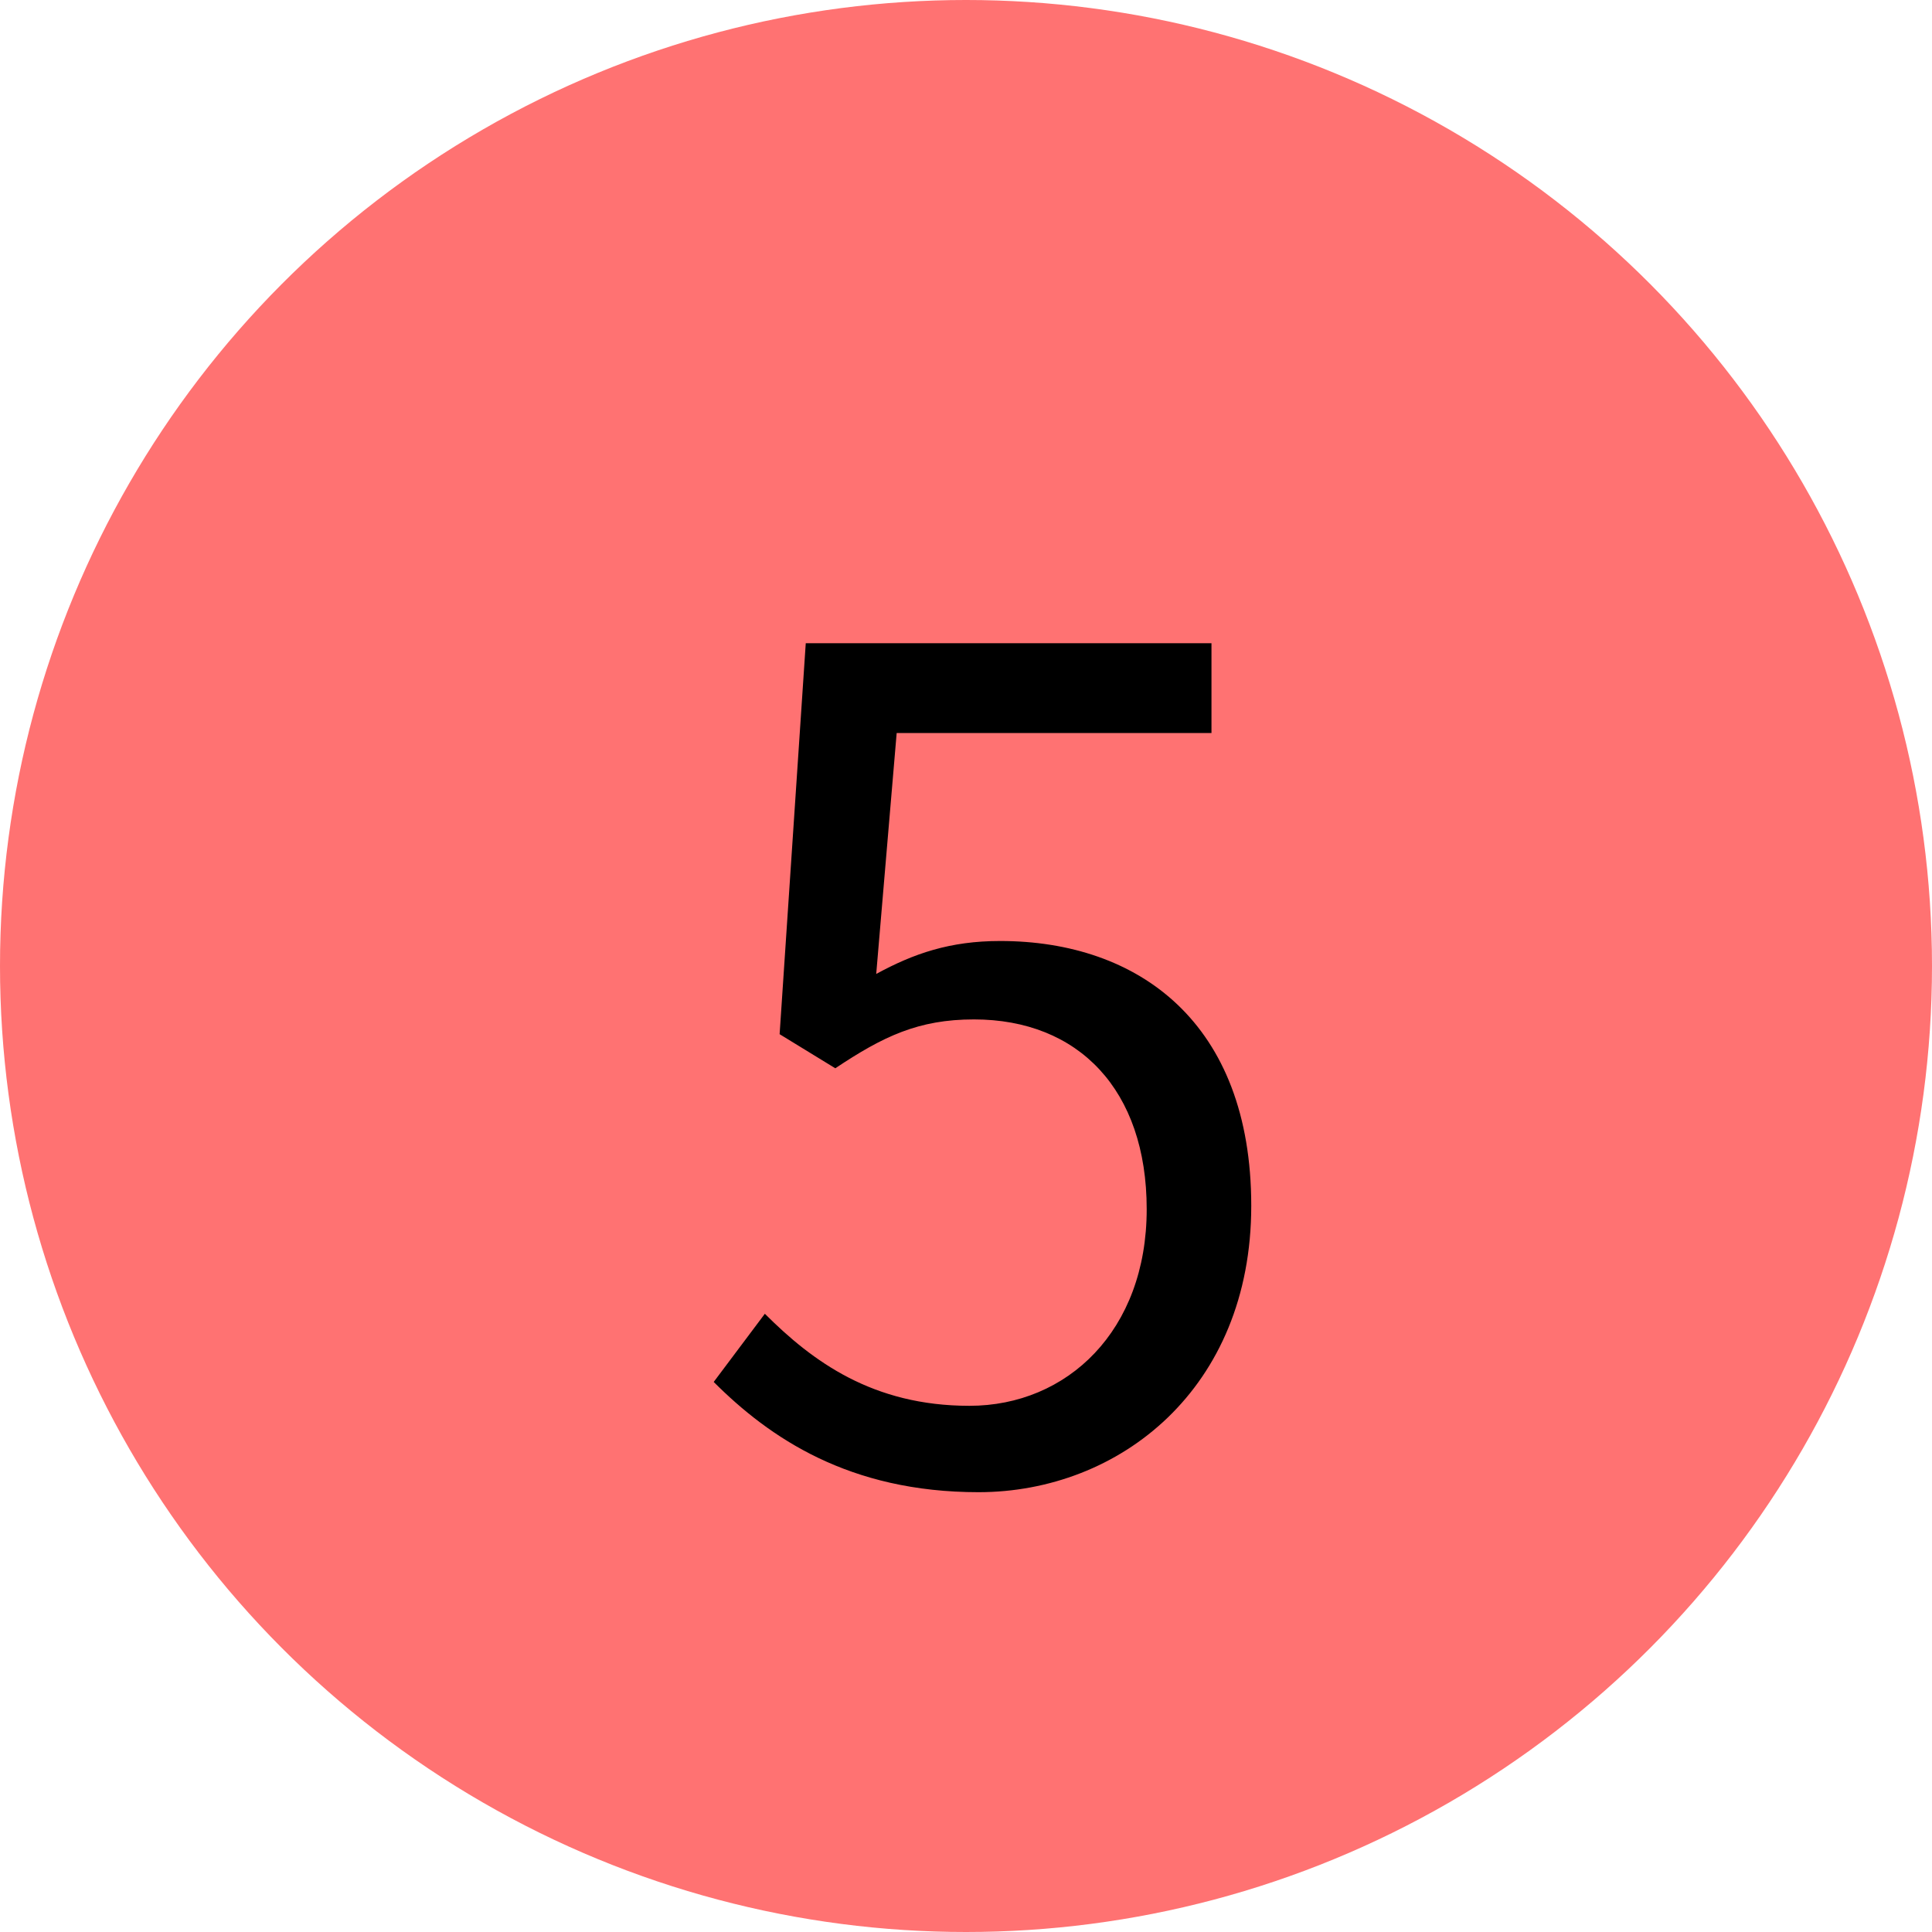 <svg width="17" height="17" viewBox="0 0 17 17" fill="none" xmlns="http://www.w3.org/2000/svg">
<circle cx="8.5" cy="8.5" r="8.5" fill="#FF7272"/>
<path d="M8.61 13.13C9.85 13.13 11.01 12.22 11.01 10.61C11.01 9 10.02 8.28 8.8 8.28C8.36 8.28 8.04 8.39 7.71 8.57L7.89 6.45H10.66V5.66H7.09L6.86 9.1L7.35 9.4C7.77 9.12 8.08 8.97 8.57 8.97C9.49 8.97 10.09 9.59 10.09 10.64C10.09 11.71 9.39 12.37 8.53 12.37C7.68 12.37 7.15 11.98 6.73 11.56L6.28 12.16C6.77 12.65 7.47 13.13 8.61 13.13Z" fill="black"/>
</svg>
